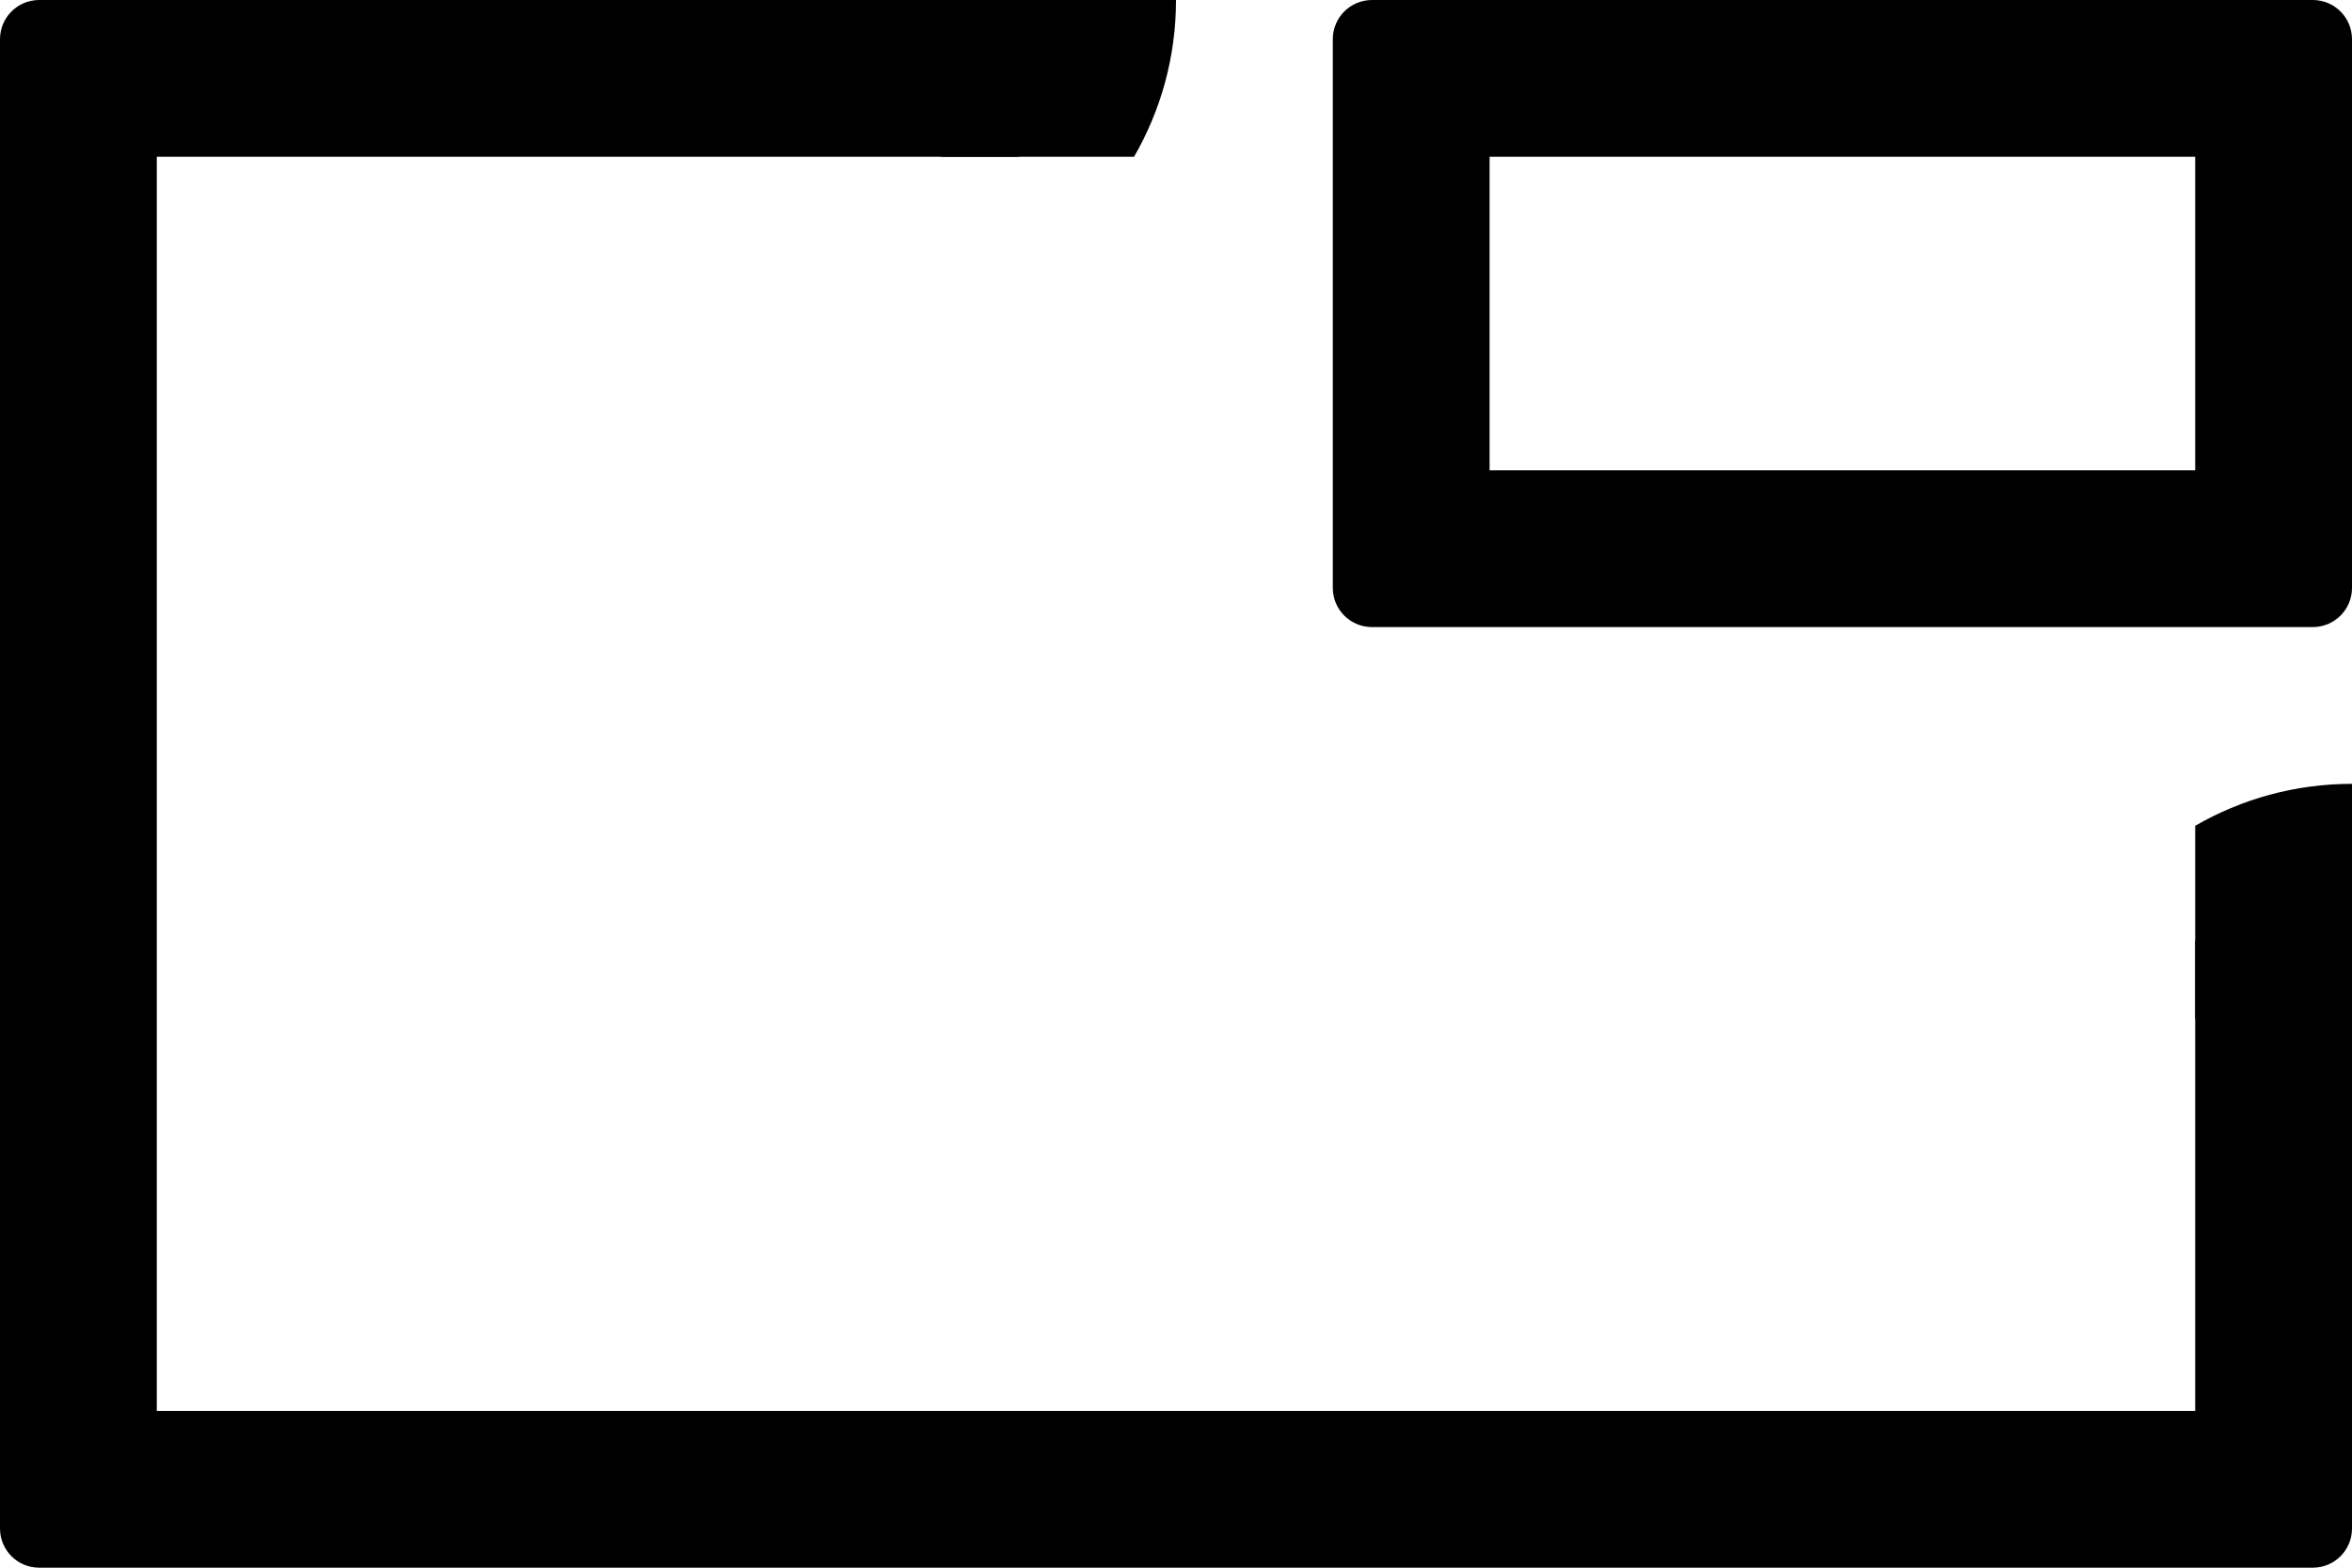 <svg width="24px" height="16px" viewBox="0 0 24 16" version="1.1">
  <g fill="currentColor">
    <path d="M22.4,14.4 L22.4,9.6 L24,9.6 L24,15.6 C24,15.821 23.821,16 23.6,16 L0.4,16 C0.179,16 1.34117585e-15,15.821 3.33066907e-16,15.6 L-5.55111512e-17,0.4 C-8.25653013e-17,0.179 0.179,3.18136981e-16 0.4,2.77555756e-16 L10.4,0 L10.4,1.6 L1.6,1.6 L1.6,14.4 L22.4,14.4 Z"></path>
    <path d="M14,0 L23.6,5.55111512e-17 C23.821,1.49299262e-17 24,0.179 24,0.4 L24,6 C24,6.221 23.821,6.4 23.6,6.4 L14,6.4 C13.779,6.4 13.6,6.221 13.6,6 L13.6,0.4 C13.6,0.179 13.779,-7.04410774e-17 14,-1.11022302e-16 Z M15.2,1.6 L15.2,4.8 L22.4,4.8 L22.4,1.6 L15.2,1.6 Z"></path>
    <path d="M11.6,1.572 C11.129,1.844 10.583,2 10,2 L10,-0.4 L11.6,-0.4 L11.6,1.572 Z" transform="translate(10.8, 0.8) scale(1, -1) rotate(-90) translate(-10.8, -0.8) "></path>
    <path d="M24,9.972 C23.529,10.244 22.983,10.4 22.4,10.4 L22.4,8 L24,8 L24,9.972 Z" transform="translate(23.2, 9.2) scale(-1, -1) translate(-23.2, -9.2) "></path>
  </g>
</svg>
